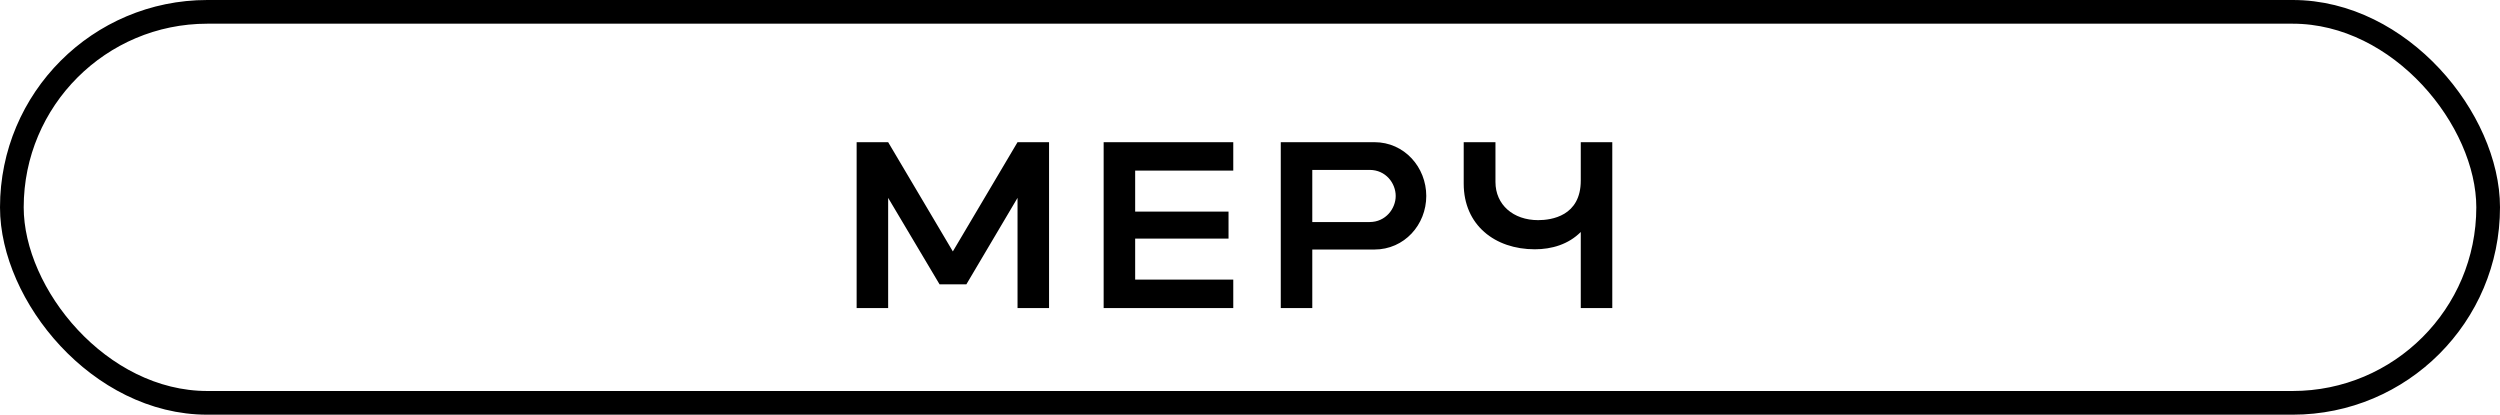 <svg width="211" height="35" viewBox="0 0 211 35" fill="none" xmlns="http://www.w3.org/2000/svg">
<path d="M72.3 26V12H74.96L80.42 21.22L85.88 12H88.54V26H85.88V16.7L81.56 24H79.3L74.96 16.7V26H72.3ZM93.148 26V12H104.088V14.4H95.808V17.86H103.688V20.14H95.808V23.6H104.088V26H93.148ZM115.997 21.06H110.757V26H108.097V12H115.997C118.537 12 120.377 14.12 120.377 16.54C120.377 18.96 118.537 21.06 115.997 21.06ZM115.597 18.74C116.957 18.74 117.797 17.6 117.797 16.54C117.797 15.46 116.957 14.34 115.597 14.34H110.757V18.74H115.597ZM133.417 26V19.58C132.377 20.62 130.977 21.04 129.537 21.04C126.177 21.04 123.537 19 123.537 15.5V12H126.217V15.36C126.217 17.28 127.717 18.58 129.817 18.58C130.937 18.58 133.417 18.24 133.417 15.24V12H136.077V26H133.417Z" fill="black"/>
<rect x="1" y="1" width="209" height="33" rx="16.5" stroke="black" stroke-width="2"/>
</svg>
